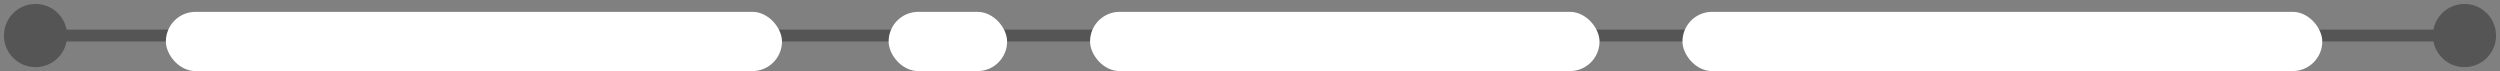 <svg width="211" height="6" viewBox="0 0 211 6" fill="none" xmlns="http://www.w3.org/2000/svg">
<rect x="0" y="0" width="211" height="6" fill="#808080" stroke="none"/>
<path d="M0.333 3C0.333 4.473 1.527 5.667 3 5.667C4.473 5.667 5.667 4.473 5.667 3C5.667 1.527 4.473 0.333 3 0.333C1.527 0.333 0.333 1.527 0.333 3ZM205.333 3C205.333 4.473 206.527 5.667 208 5.667C209.473 5.667 210.667 4.473 210.667 3C210.667 1.527 209.473 0.333 208 0.333C206.527 0.333 205.333 1.527 205.333 3ZM3 3.5H208V2.5H3V3.5Z" fill="#555555"/>
<rect x="14" y="1" width="52" height="5" rx="2.5" fill="white"/>
<rect x="75" y="1" width="10" height="5" rx="2.5" fill="white"/>
<rect x="92" y="1" width="43" height="5" rx="2.5" fill="white"/>
<rect x="142" y="1" width="54" height="5" rx="2.5" fill="white"/>
</svg>
